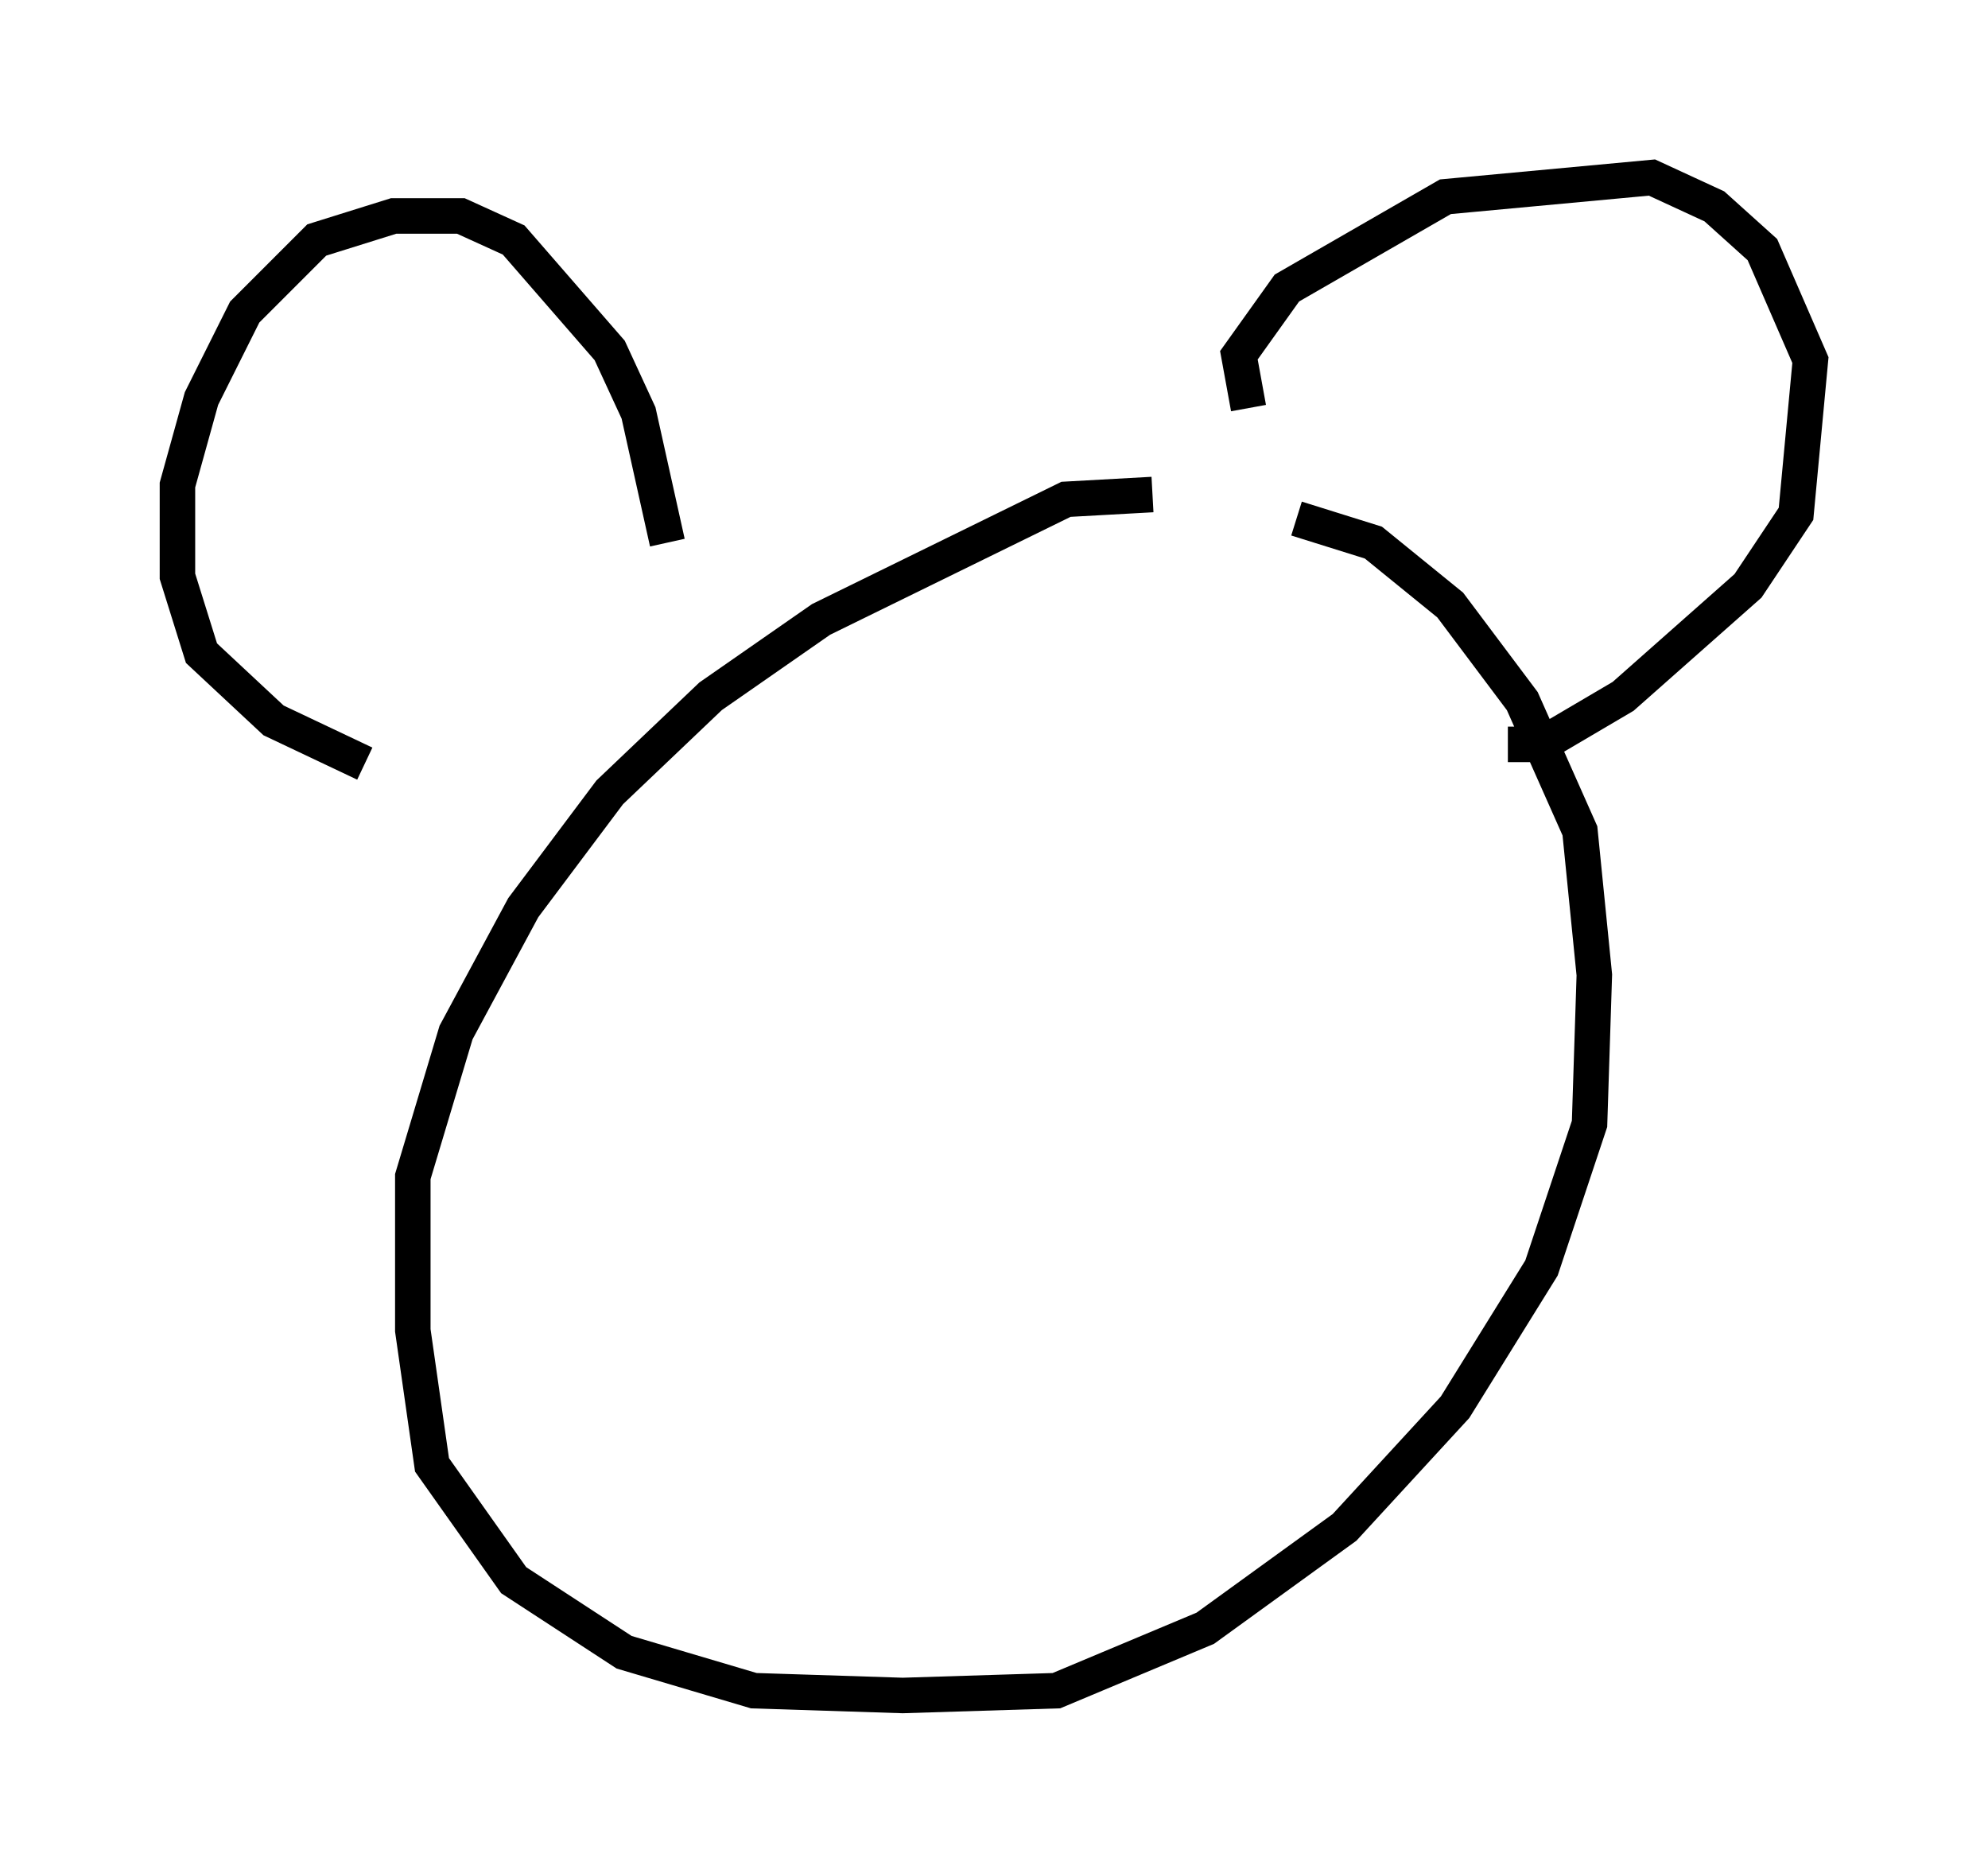 <?xml version="1.0" encoding="utf-8" ?>
<svg baseProfile="full" height="52.76" version="1.1" width="56.008" xmlns="http://www.w3.org/2000/svg" xmlns:ev="http://www.w3.org/2001/xml-events" xmlns:xlink="http://www.w3.org/1999/xlink"><defs /><rect fill="white" height="52.76" width="56.008" x="0" y="0" /><path d="M37.07, 14.607 m-4.601, -0.677 l-2.436, 0.135 -6.901, 3.383 l-3.112, 2.165 -2.842, 2.706 l-2.436, 3.248 -1.894, 3.518 l-1.218, 4.059 0.0, 4.33 l0.541, 3.789 2.3, 3.248 l3.112, 2.03 3.654, 1.083 l4.195, 0.135 4.33, -0.135 l4.195, -1.759 3.924, -2.842 l3.112, -3.383 2.436, -3.924 l1.353, -4.059 0.135, -4.195 l-0.406, -4.059 -1.624, -3.654 l-2.03, -2.706 -2.165, -1.759 l-2.165, -0.677 m-1.353, -3.112 l-0.271, -1.488 1.353, -1.894 l4.465, -2.571 5.819, -0.541 l1.759, 0.812 1.353, 1.218 l1.353, 3.112 -0.406, 4.33 l-1.353, 2.03 -3.518, 3.112 l-2.3, 1.353 -0.947, 0.0 m-23.68, -5.683 l-0.812, -3.654 -0.812, -1.759 l-2.706, -3.112 -1.488, -0.677 l-1.894, 0.0 -2.165, 0.677 l-2.03, 2.03 -1.218, 2.436 l-0.677, 2.436 0.0, 2.571 l0.677, 2.165 2.03, 1.894 l2.571, 1.218 " fill="none" stroke="black" stroke-width="1" /></svg>